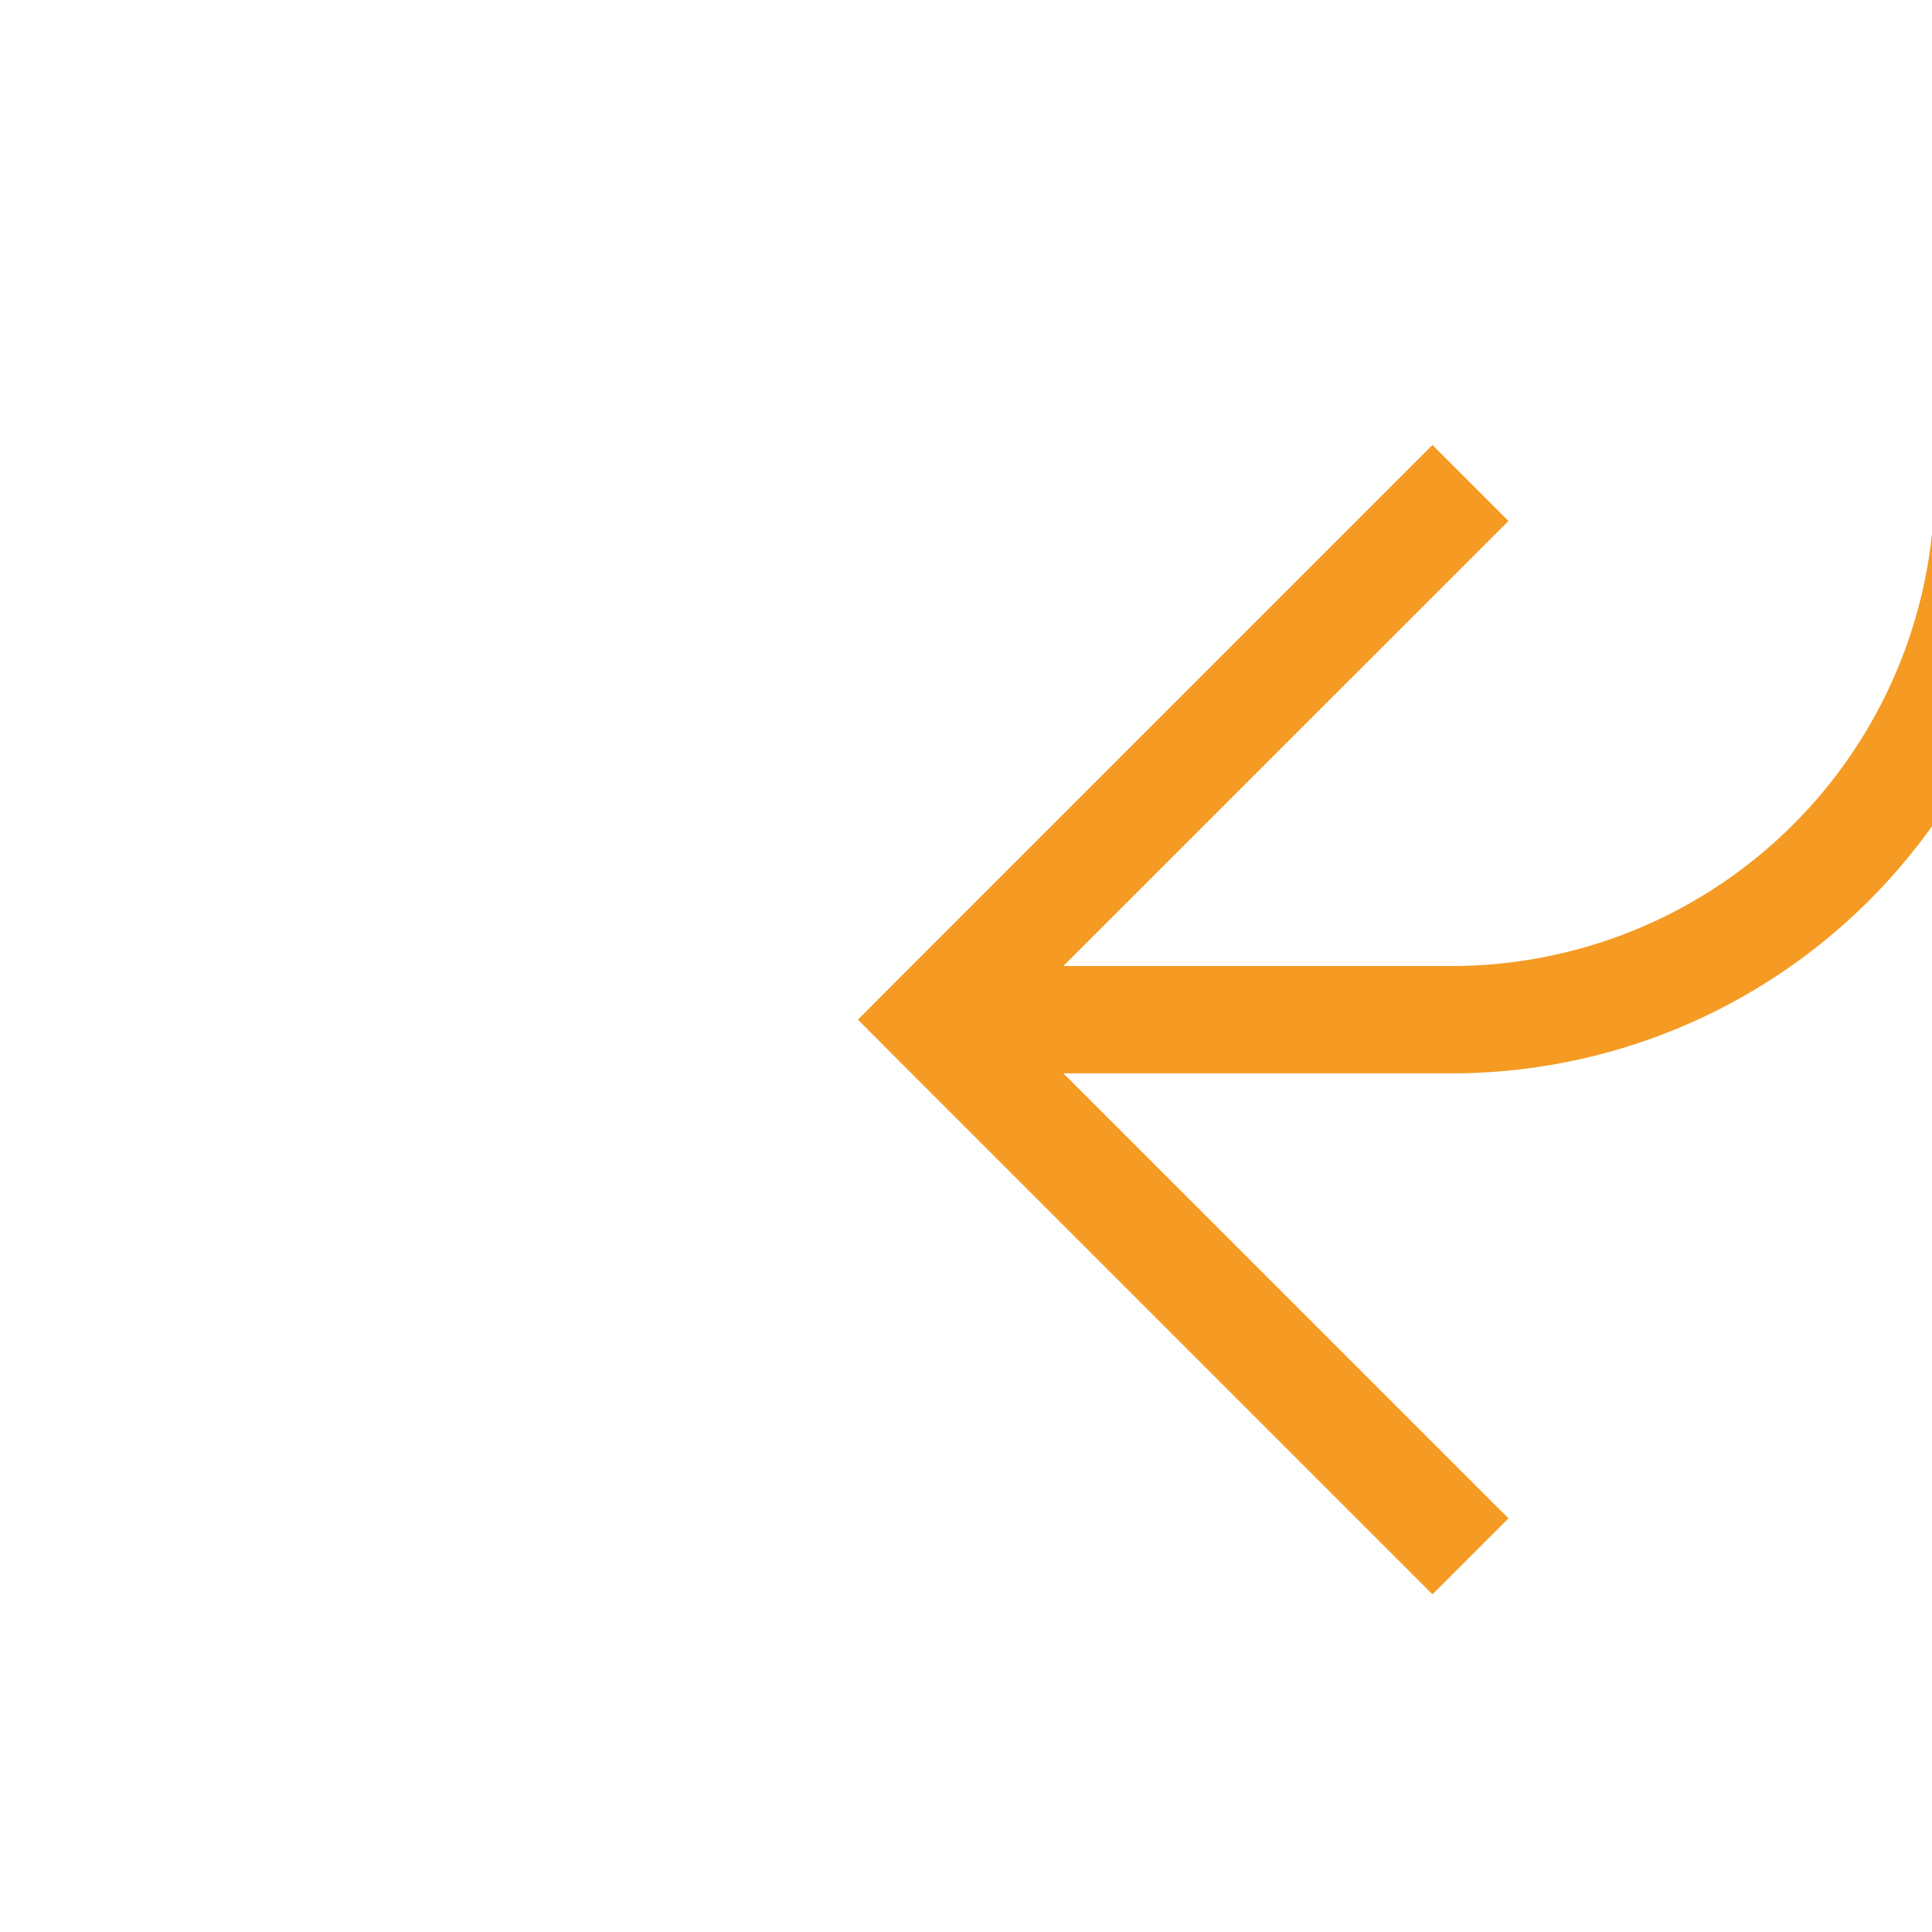 ﻿<?xml version="1.0" encoding="utf-8"?>
<svg version="1.1" xmlns:xlink="http://www.w3.org/1999/xlink" width="18px" height="18px" preserveAspectRatio="xMinYMid meet" viewBox="112 958  18 16" xmlns="http://www.w3.org/2000/svg">
  <path d="M 355.5 953  L 355.5 945  A 5 5 0 0 0 350.5 940.5 L 135 940.5  A 5 5 0 0 0 130.5 945.5 L 130.5 961  A 5 5 0 0 1 125.5 966.5 L 121 966.5  " stroke-width="1" stroke-dasharray="17,8" stroke="#f59a23" fill="none" />
  <path d="M 126.054 971.146  L 121.407 966.5  L 126.054 961.854  L 125.346 961.146  L 120.346 966.146  L 119.993 966.5  L 120.346 966.854  L 125.346 971.854  L 126.054 971.146  Z " fill-rule="nonzero" fill="#f59a23" stroke="none" />
</svg>